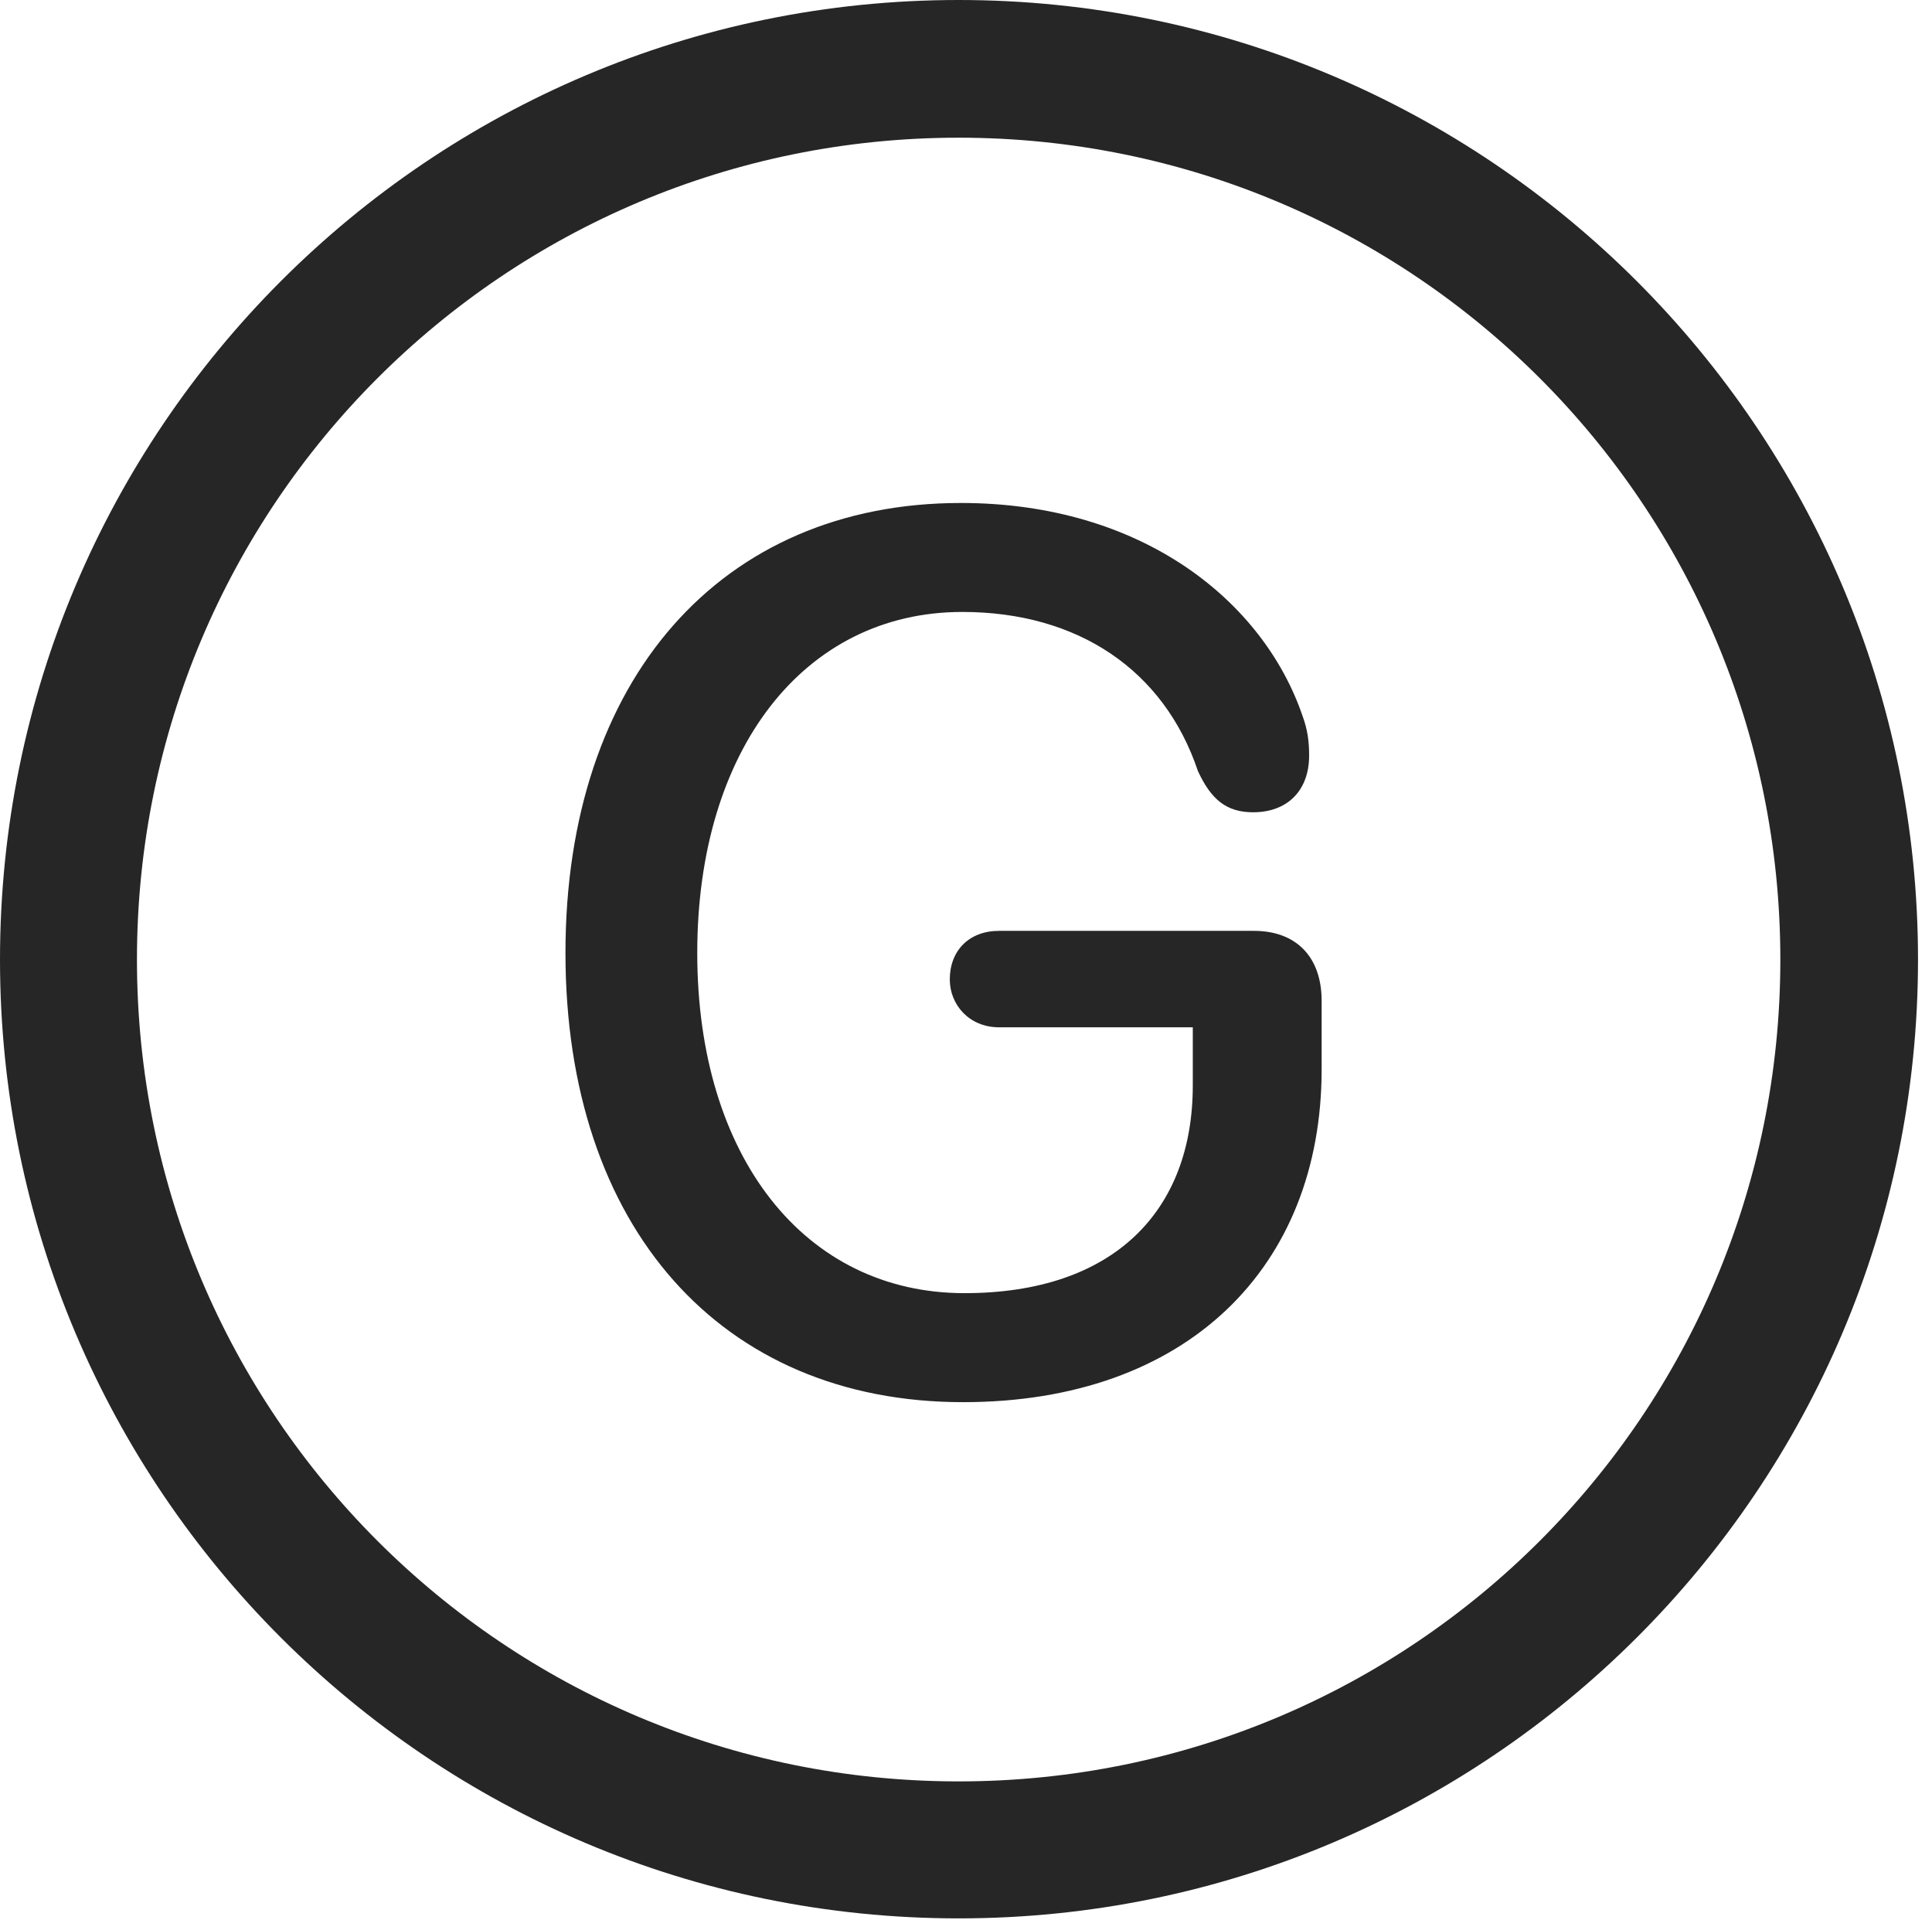 <?xml version="1.0" encoding="UTF-8"?>
<!--Generator: Apple Native CoreSVG 326-->
<!DOCTYPE svg
PUBLIC "-//W3C//DTD SVG 1.1//EN"
       "http://www.w3.org/Graphics/SVG/1.1/DTD/svg11.dtd">
<svg version="1.1" xmlns="http://www.w3.org/2000/svg" xmlns:xlink="http://www.w3.org/1999/xlink" viewBox="0 0 51.25 50.918">
 <g>
  <rect height="50.918" opacity="0" width="51.25" x="0" y="0"/>
  <path d="M25.43 50.879C39.473 50.879 50.879 39.492 50.879 25.449C50.879 11.406 39.473 0 25.43 0C11.387 0 0 11.406 0 25.449C0 39.492 11.387 50.879 25.43 50.879ZM25.43 47.246C13.379 47.246 3.633 37.5 3.633 25.449C3.633 13.398 13.379 3.652 25.43 3.652C37.48 3.652 47.227 13.398 47.227 25.449C47.227 37.5 37.48 47.246 25.43 47.246Z" fill="black" fill-opacity="0.85"/>
  <path d="M25.547 37.188C31.484 37.188 35.059 33.613 35.059 28.359L35.059 26.543C35.059 25.391 34.395 24.688 33.262 24.688L26.504 24.688C25.703 24.688 25.195 25.215 25.195 25.977C25.195 26.641 25.703 27.246 26.504 27.246L31.641 27.246L31.641 28.789C31.641 32.129 29.531 34.297 25.586 34.297C21.348 34.297 18.496 30.684 18.496 25.273C18.496 19.883 21.328 16.23 25.527 16.23C28.594 16.23 30.879 17.773 31.777 20.449C32.129 21.211 32.539 21.543 33.242 21.543C34.141 21.543 34.727 20.977 34.727 20.039C34.727 19.668 34.688 19.355 34.551 18.984C33.516 15.957 30.312 13.34 25.488 13.34C19.121 13.34 15 18.027 15 25.273C15 32.539 19.121 37.188 25.547 37.188Z" fill="black" fill-opacity="0.85"/>
 </g>
</svg>

